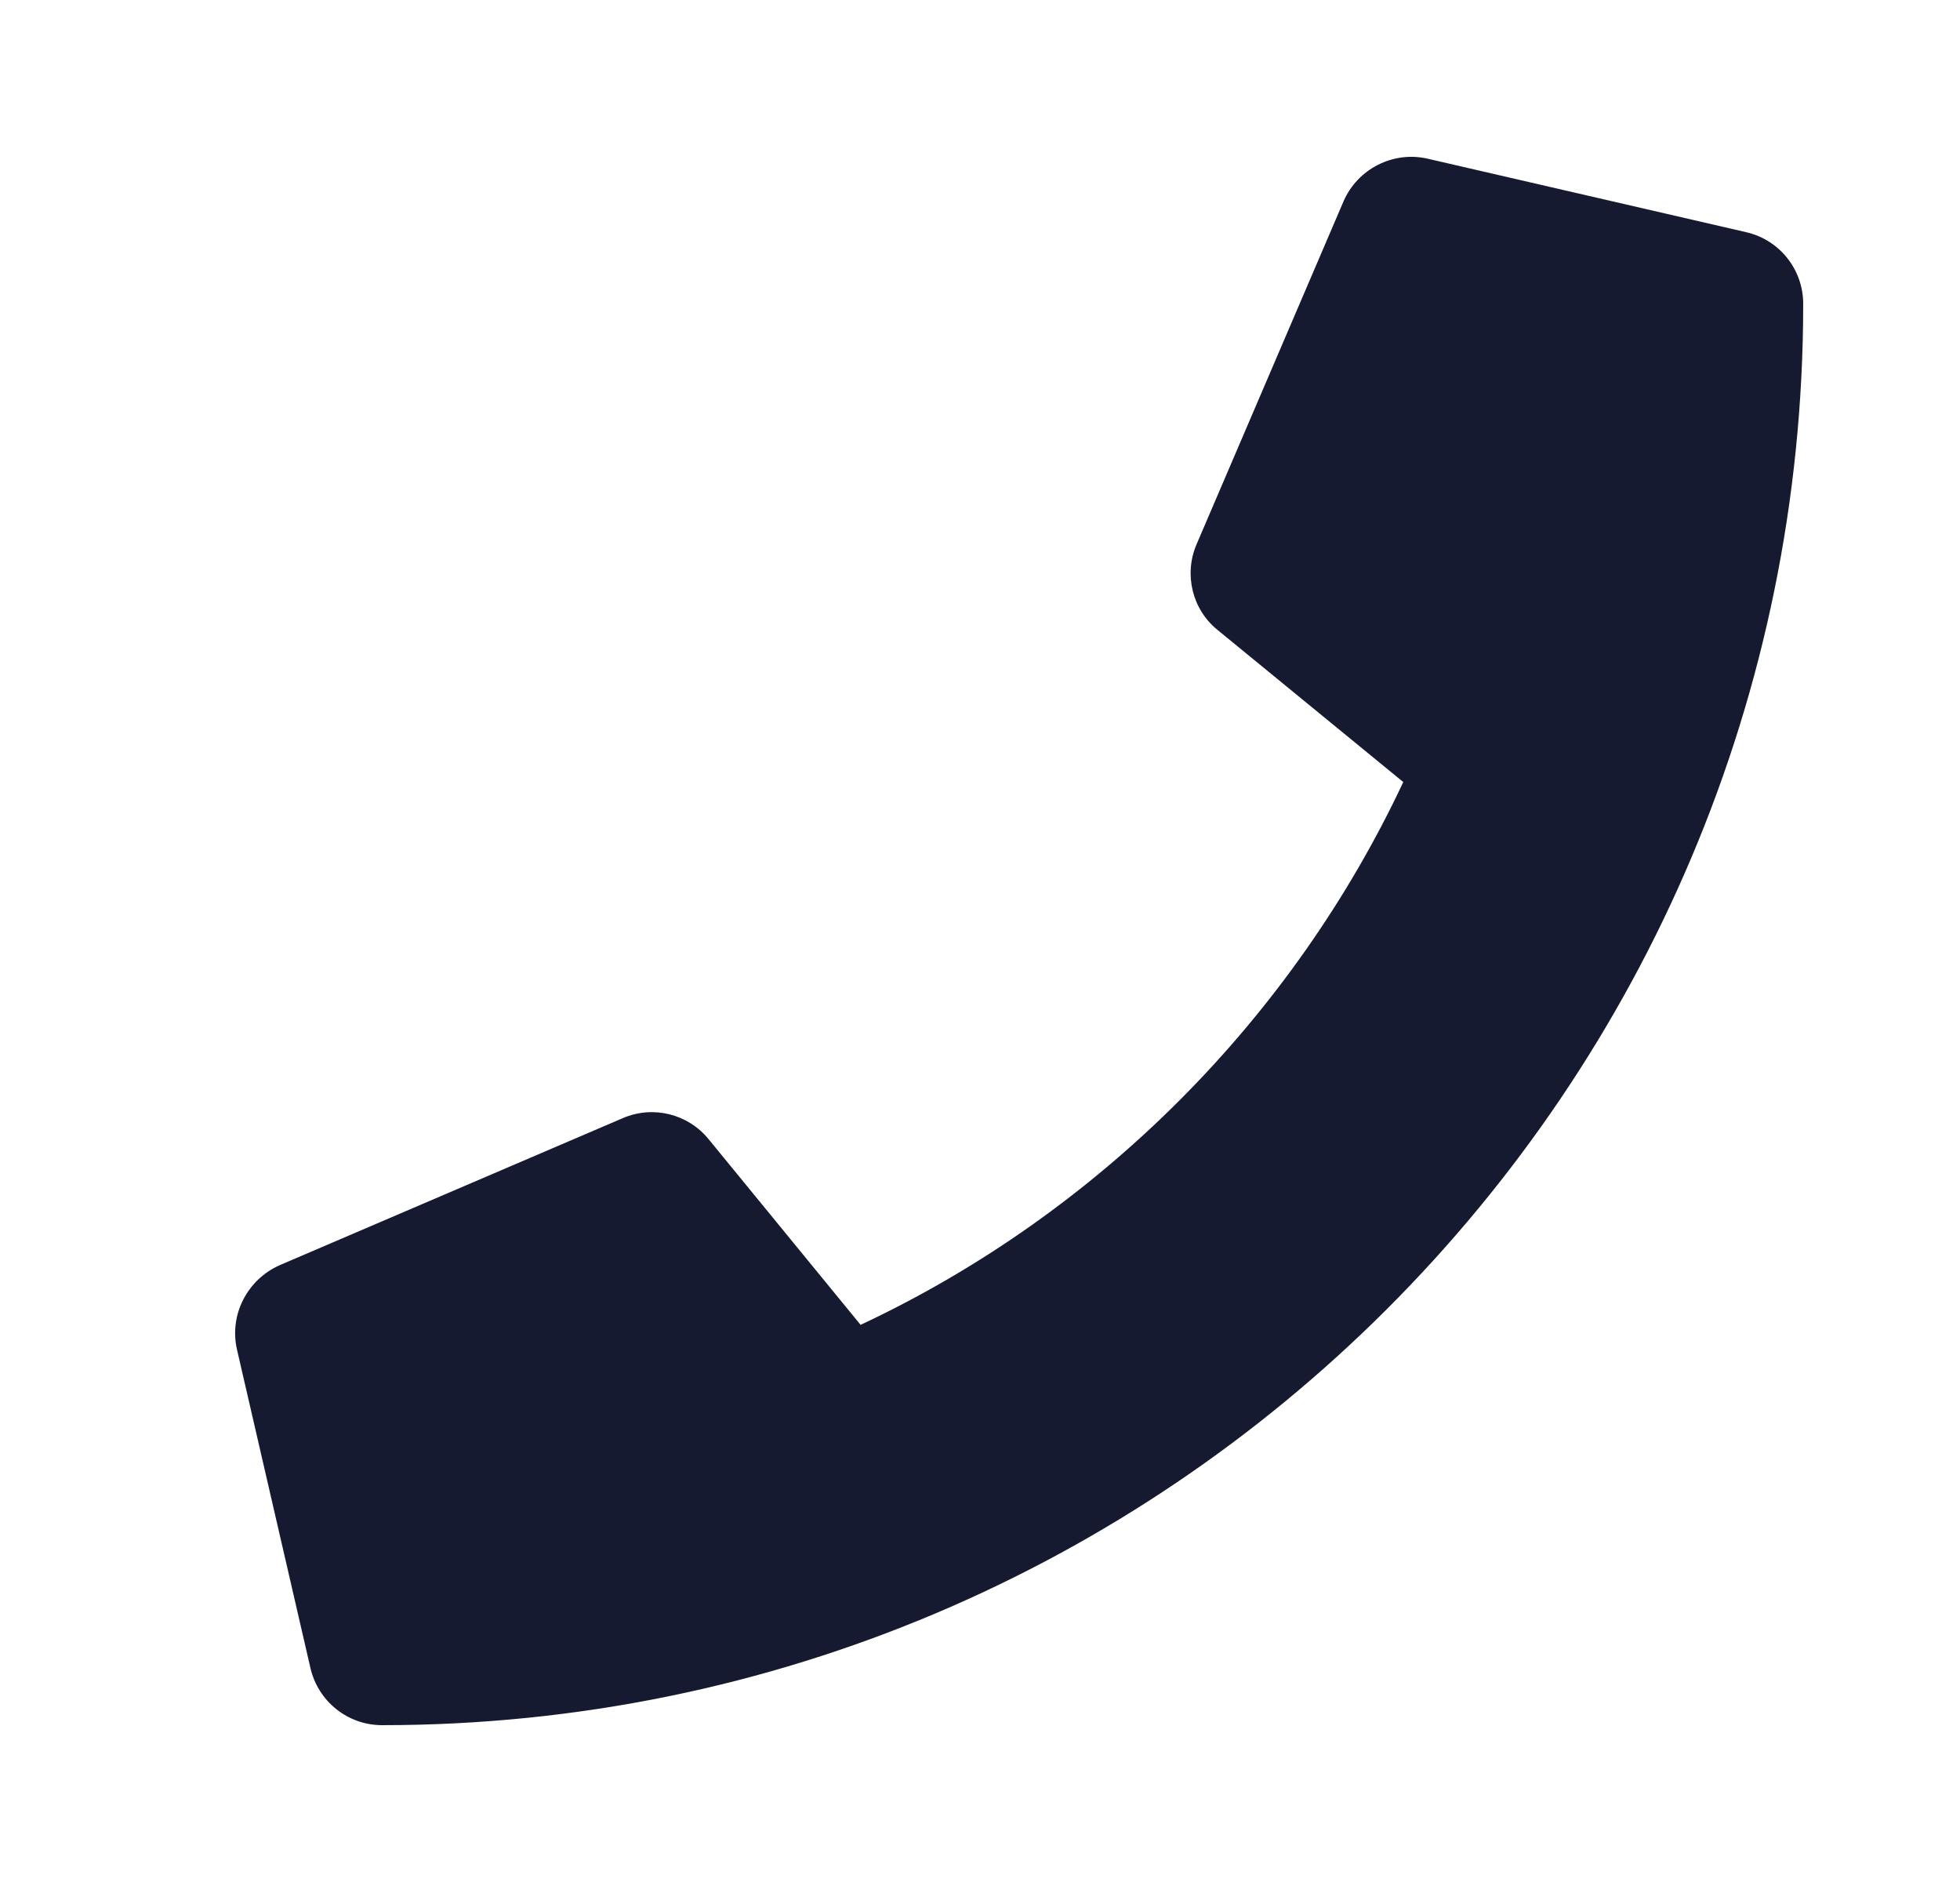 <svg xmlns="http://www.w3.org/2000/svg" width="25" height="24" viewBox="0 0 25 24">
    <g fill="none" fill-rule="evenodd">
        <path d="M0 0H24V24H0z" transform="translate(1)"/>
        <path fill="#151A30" d="M21.273 2.961l-4.062-.937c-.441-.102-.894.129-1.074.543l-1.875 4.375c-.164.383-.055.832.27 1.093l2.367 1.938c-1.407 2.996-3.864 5.488-6.922 6.922l-1.938-2.367c-.265-.325-.71-.434-1.093-.27L2.57 16.133c-.418.184-.649.637-.547 1.078l.937 4.062c.098.422.473.727.914.727C13.88 22 22 13.895 22 3.875c0-.437-.3-.816-.727-.914z" transform="translate(1)"/>
    </g>
</svg>
